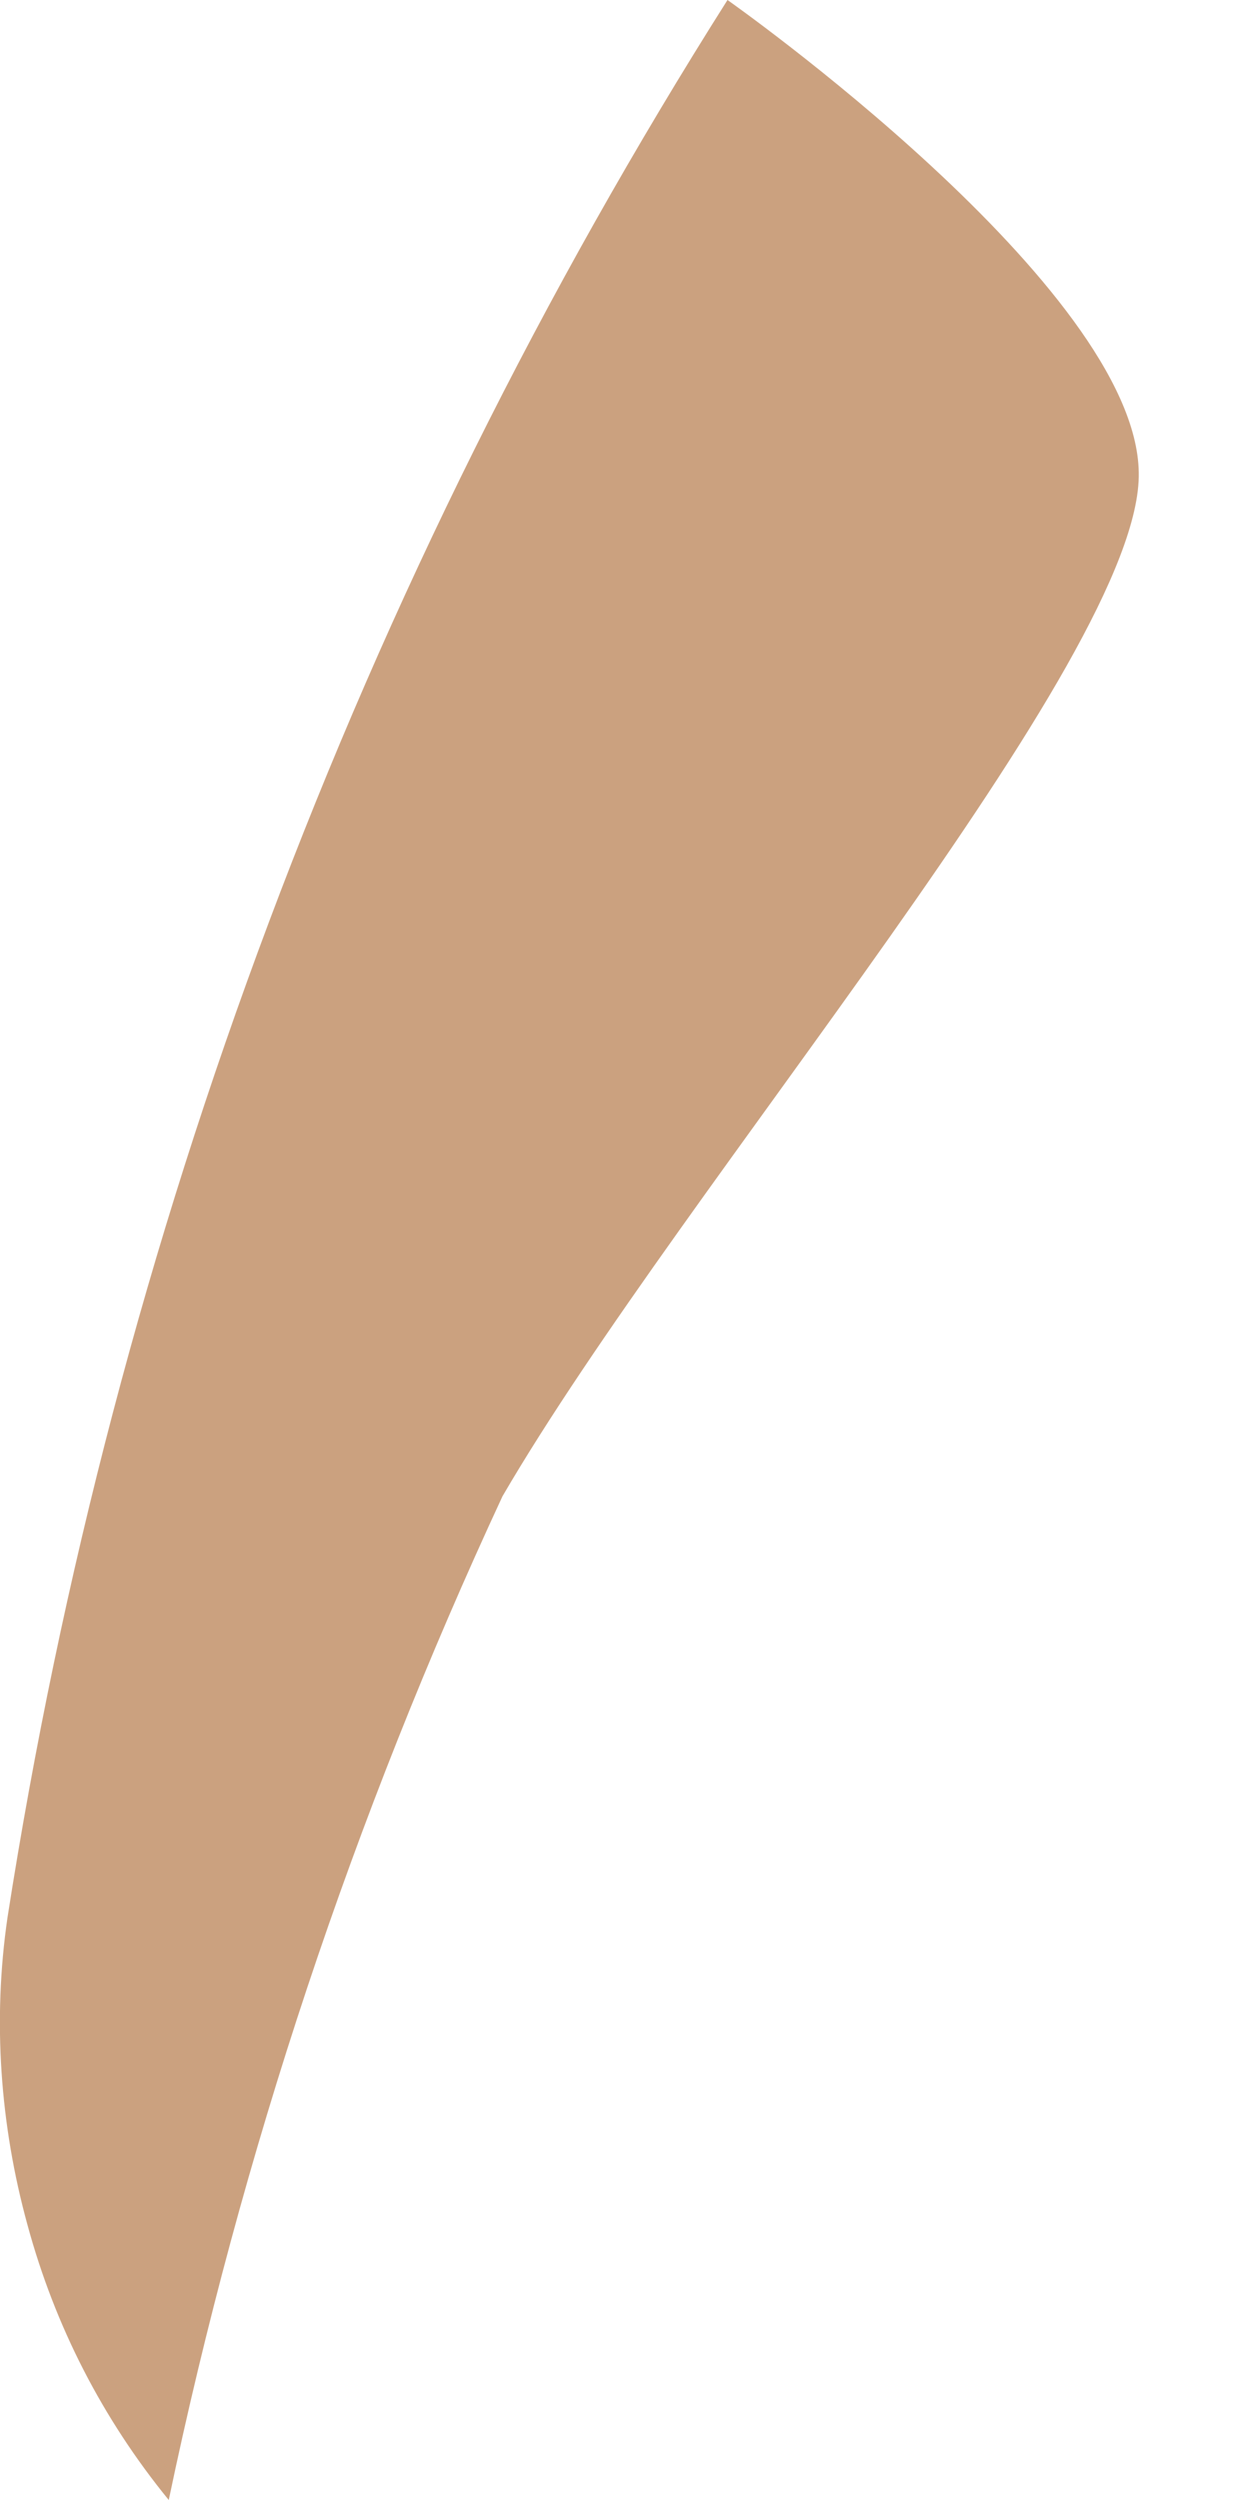 <svg width="1" height="2" viewBox="0 0 1 2" fill="none" xmlns="http://www.w3.org/2000/svg">
<path opacity="0.6" d="M0.582 0C0.287 0.466 0.091 0.989 0.006 1.534C-0.006 1.616 -0 1.7 0.022 1.78C0.044 1.861 0.082 1.935 0.135 2C0.193 1.723 0.283 1.453 0.402 1.197C0.547 0.948 0.914 0.525 0.911 0.378C0.909 0.23 0.582 0 0.582 0Z" fill="#A8632A"/>
</svg>
